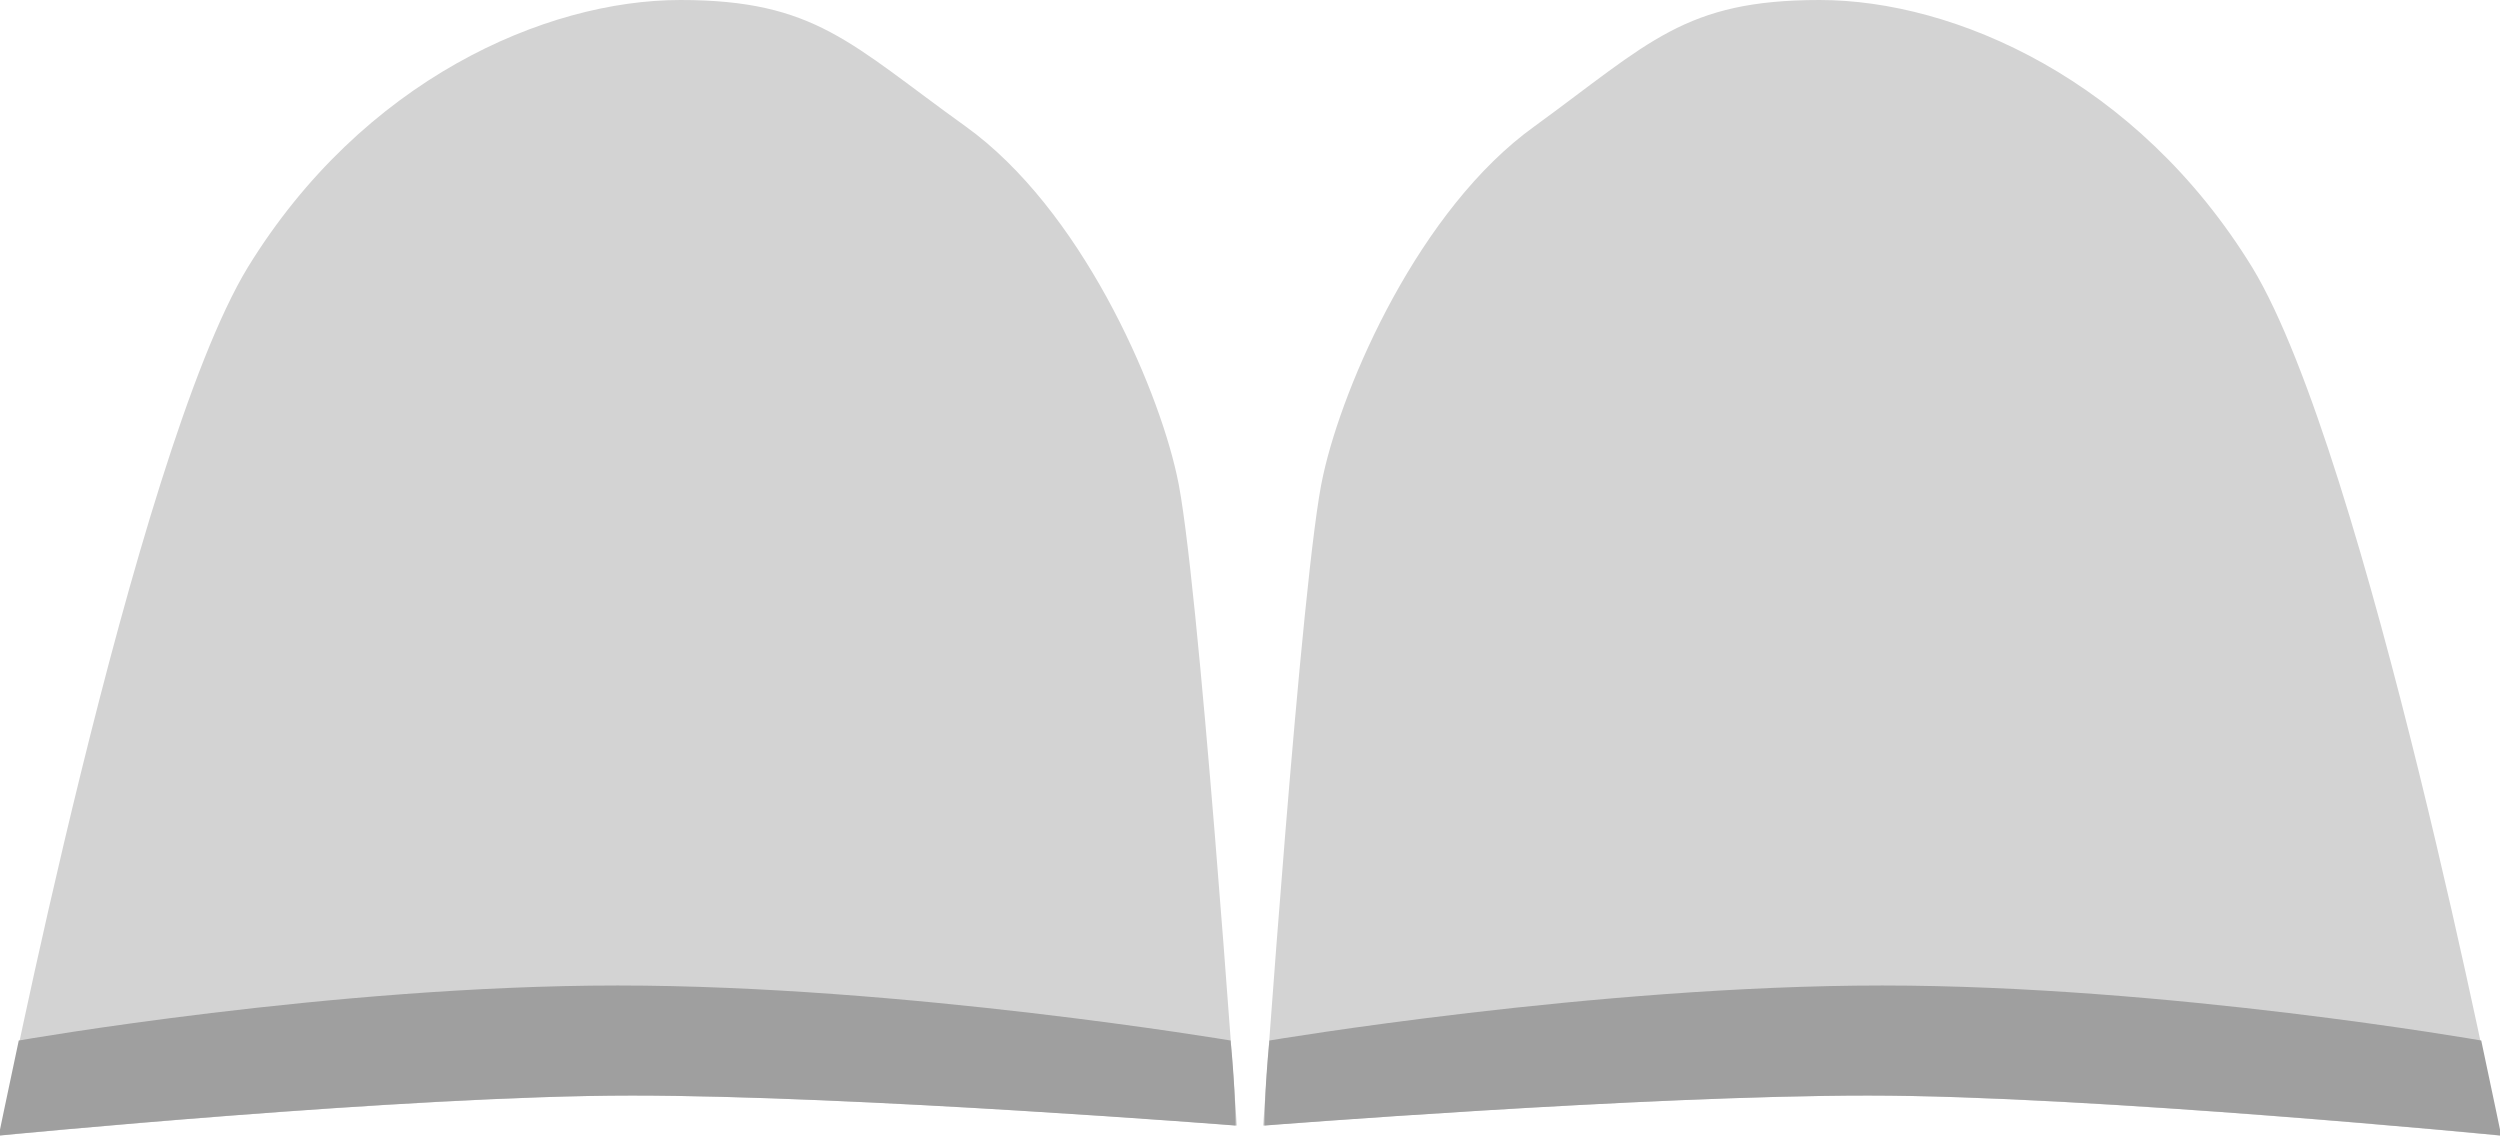 <?xml version="1.0" encoding="UTF-8"?>
<!-- Generator: Adobe Illustrator 19.0.1, SVG Export Plug-In . SVG Version: 6.00 Build 0)  -->
<svg width="199.9px" height="90.8px" enable-background="new -859 495.2 199.9 90.8" version="1.1" viewBox="-859 495.2 199.9 90.8" xml:space="preserve" xmlns="http://www.w3.org/2000/svg">
<style type="text/css">
	.st0{fill:#D3D3D3;}
	.st1{fill:#9F9F9F;}
	.st2{opacity:0.25;}
</style>

	
		<path class="st0" d="m-659.1 586s-32.7-3.2-50.6-3.2-48.3 2.4-48.3 2.4 3.1-44.7 4.8-52c1.6-7.3 7.7-21.3 16.9-27.9 9.2-6.7 12-10.1 22.8-10.1s25.4 6.4 34.6 21.4c9.1 15 19.8 69.4 19.8 69.4z"/>
		<path class="st1" d="m-757.5 578.4s26.1-4.4 49-4.4c22.8 0 47.9 4.4 47.9 4.4 1 4.7 1.6 7.6 1.6 7.6s-32.7-3.2-50.6-3.2-48.3 2.4-48.3 2.4 0-2.7 0.4-6.8z"/>
	
	


	
		<path class="st0" d="m-859 586s32.7-3.2 50.6-3.2 48.3 2.4 48.3 2.4-3.1-44.7-4.8-52c-1.6-7.3-7.7-21.3-16.9-27.9s-12-10.1-22.8-10.1-25.4 6.4-34.6 21.4c-9.1 15-19.8 69.4-19.8 69.4z"/>
		<path class="st1" d="m-760.6 578.4s-26.1-4.4-49-4.4c-22.8 0-47.9 4.4-47.9 4.4-1 4.7-1.6 7.6-1.6 7.6s32.7-3.2 50.6-3.2 48.3 2.4 48.3 2.4 0-2.7-0.4-6.8z"/>
	
	

</svg>

